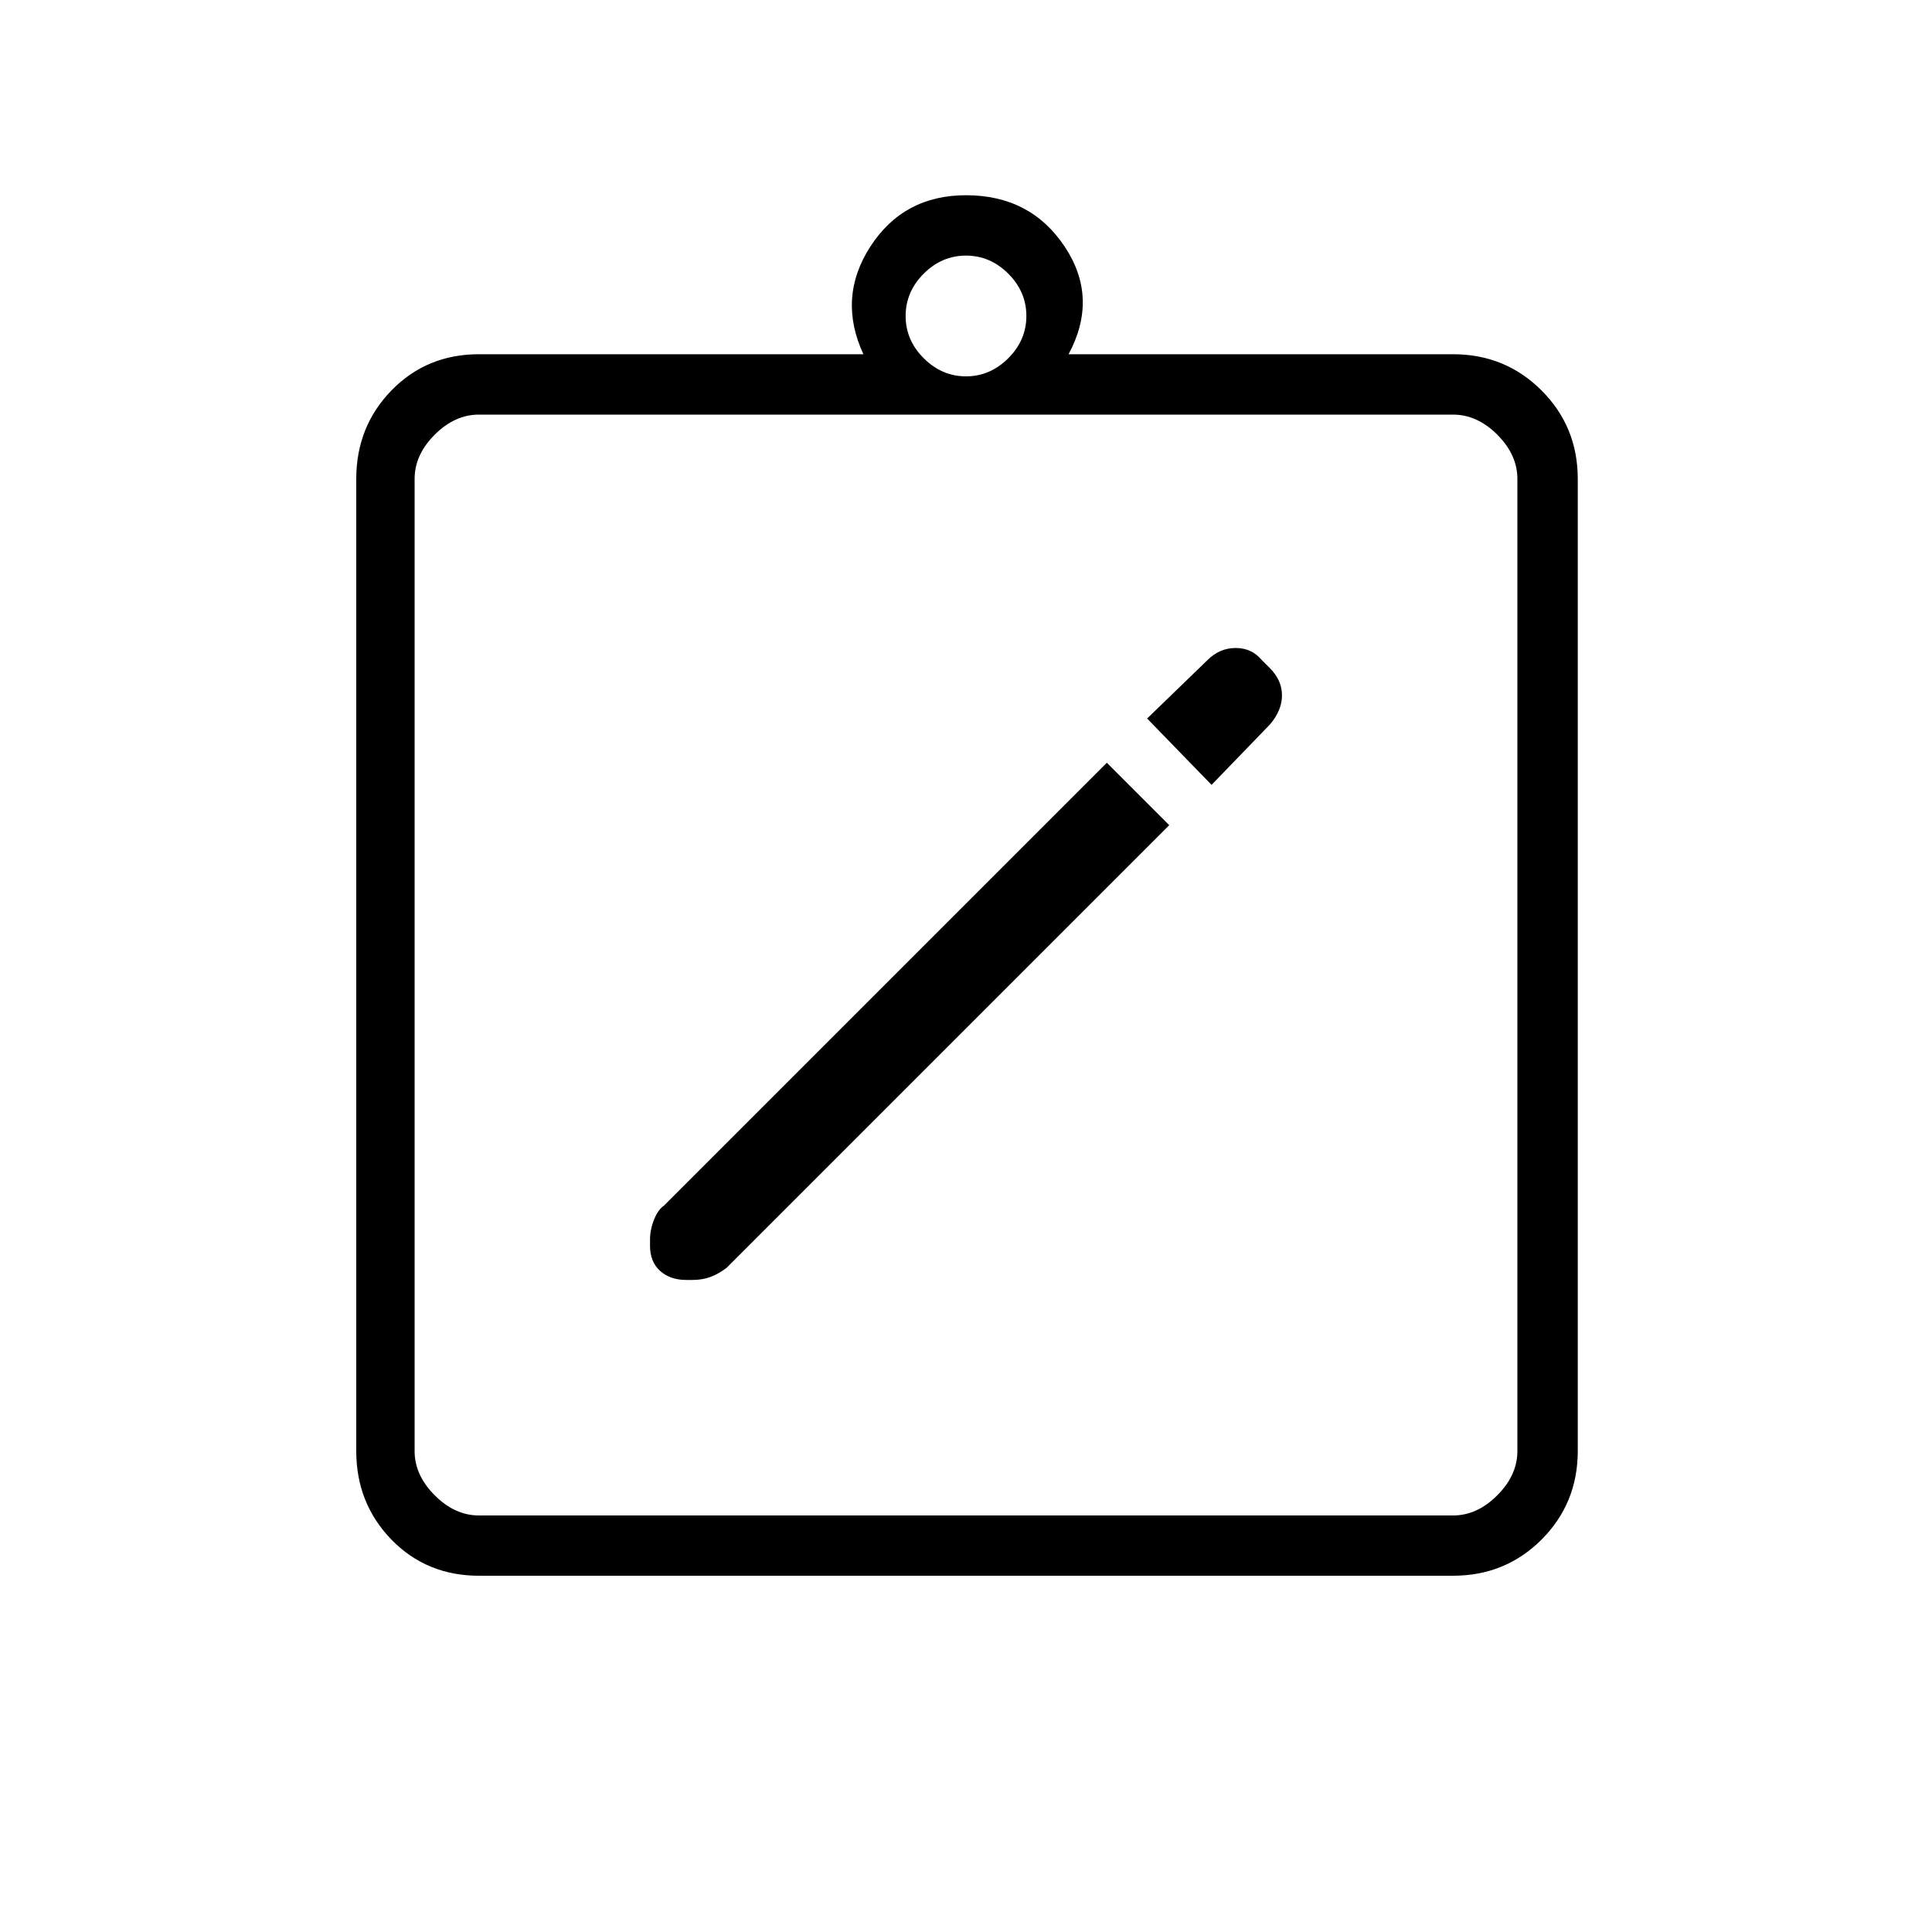 <svg xmlns="http://www.w3.org/2000/svg" height="20" width="20"><path d="M12.104 8.542 11.458 7.896 6.875 12.479Q6.812 12.521 6.771 12.625Q6.729 12.729 6.729 12.833V12.896Q6.729 13.062 6.833 13.156Q6.938 13.25 7.104 13.25H7.167Q7.271 13.25 7.354 13.219Q7.438 13.188 7.521 13.125ZM12.542 8.125 13.146 7.5Q13.271 7.354 13.271 7.198Q13.271 7.042 13.146 6.917L13.062 6.833Q12.958 6.708 12.792 6.708Q12.625 6.708 12.5 6.833L11.875 7.438ZM4.958 16.312Q4.417 16.312 4.052 15.938Q3.688 15.562 3.688 15.021V4.958Q3.688 4.417 4.052 4.042Q4.417 3.667 4.958 3.667H8.938Q8.667 3.083 9.01 2.552Q9.354 2.021 10 2.021Q10.667 2.021 11.021 2.552Q11.375 3.083 11.062 3.667H15.042Q15.583 3.667 15.958 4.042Q16.333 4.417 16.333 4.958V15.021Q16.333 15.562 15.958 15.938Q15.583 16.312 15.042 16.312ZM10 3.896Q10.25 3.896 10.438 3.708Q10.625 3.521 10.625 3.271Q10.625 3.021 10.438 2.833Q10.25 2.646 10 2.646Q9.75 2.646 9.562 2.833Q9.375 3.021 9.375 3.271Q9.375 3.521 9.562 3.708Q9.75 3.896 10 3.896ZM4.958 15.688H15.042Q15.292 15.688 15.5 15.479Q15.708 15.271 15.708 15.021V4.958Q15.708 4.708 15.5 4.5Q15.292 4.292 15.042 4.292H4.958Q4.708 4.292 4.5 4.5Q4.292 4.708 4.292 4.958V15.021Q4.292 15.271 4.5 15.479Q4.708 15.688 4.958 15.688ZM4.292 4.271Q4.292 4.271 4.292 4.479Q4.292 4.688 4.292 4.938V15.021Q4.292 15.271 4.292 15.479Q4.292 15.688 4.292 15.688Q4.292 15.688 4.292 15.479Q4.292 15.271 4.292 15.021V4.938Q4.292 4.688 4.292 4.479Q4.292 4.271 4.292 4.271Z"/></svg>
